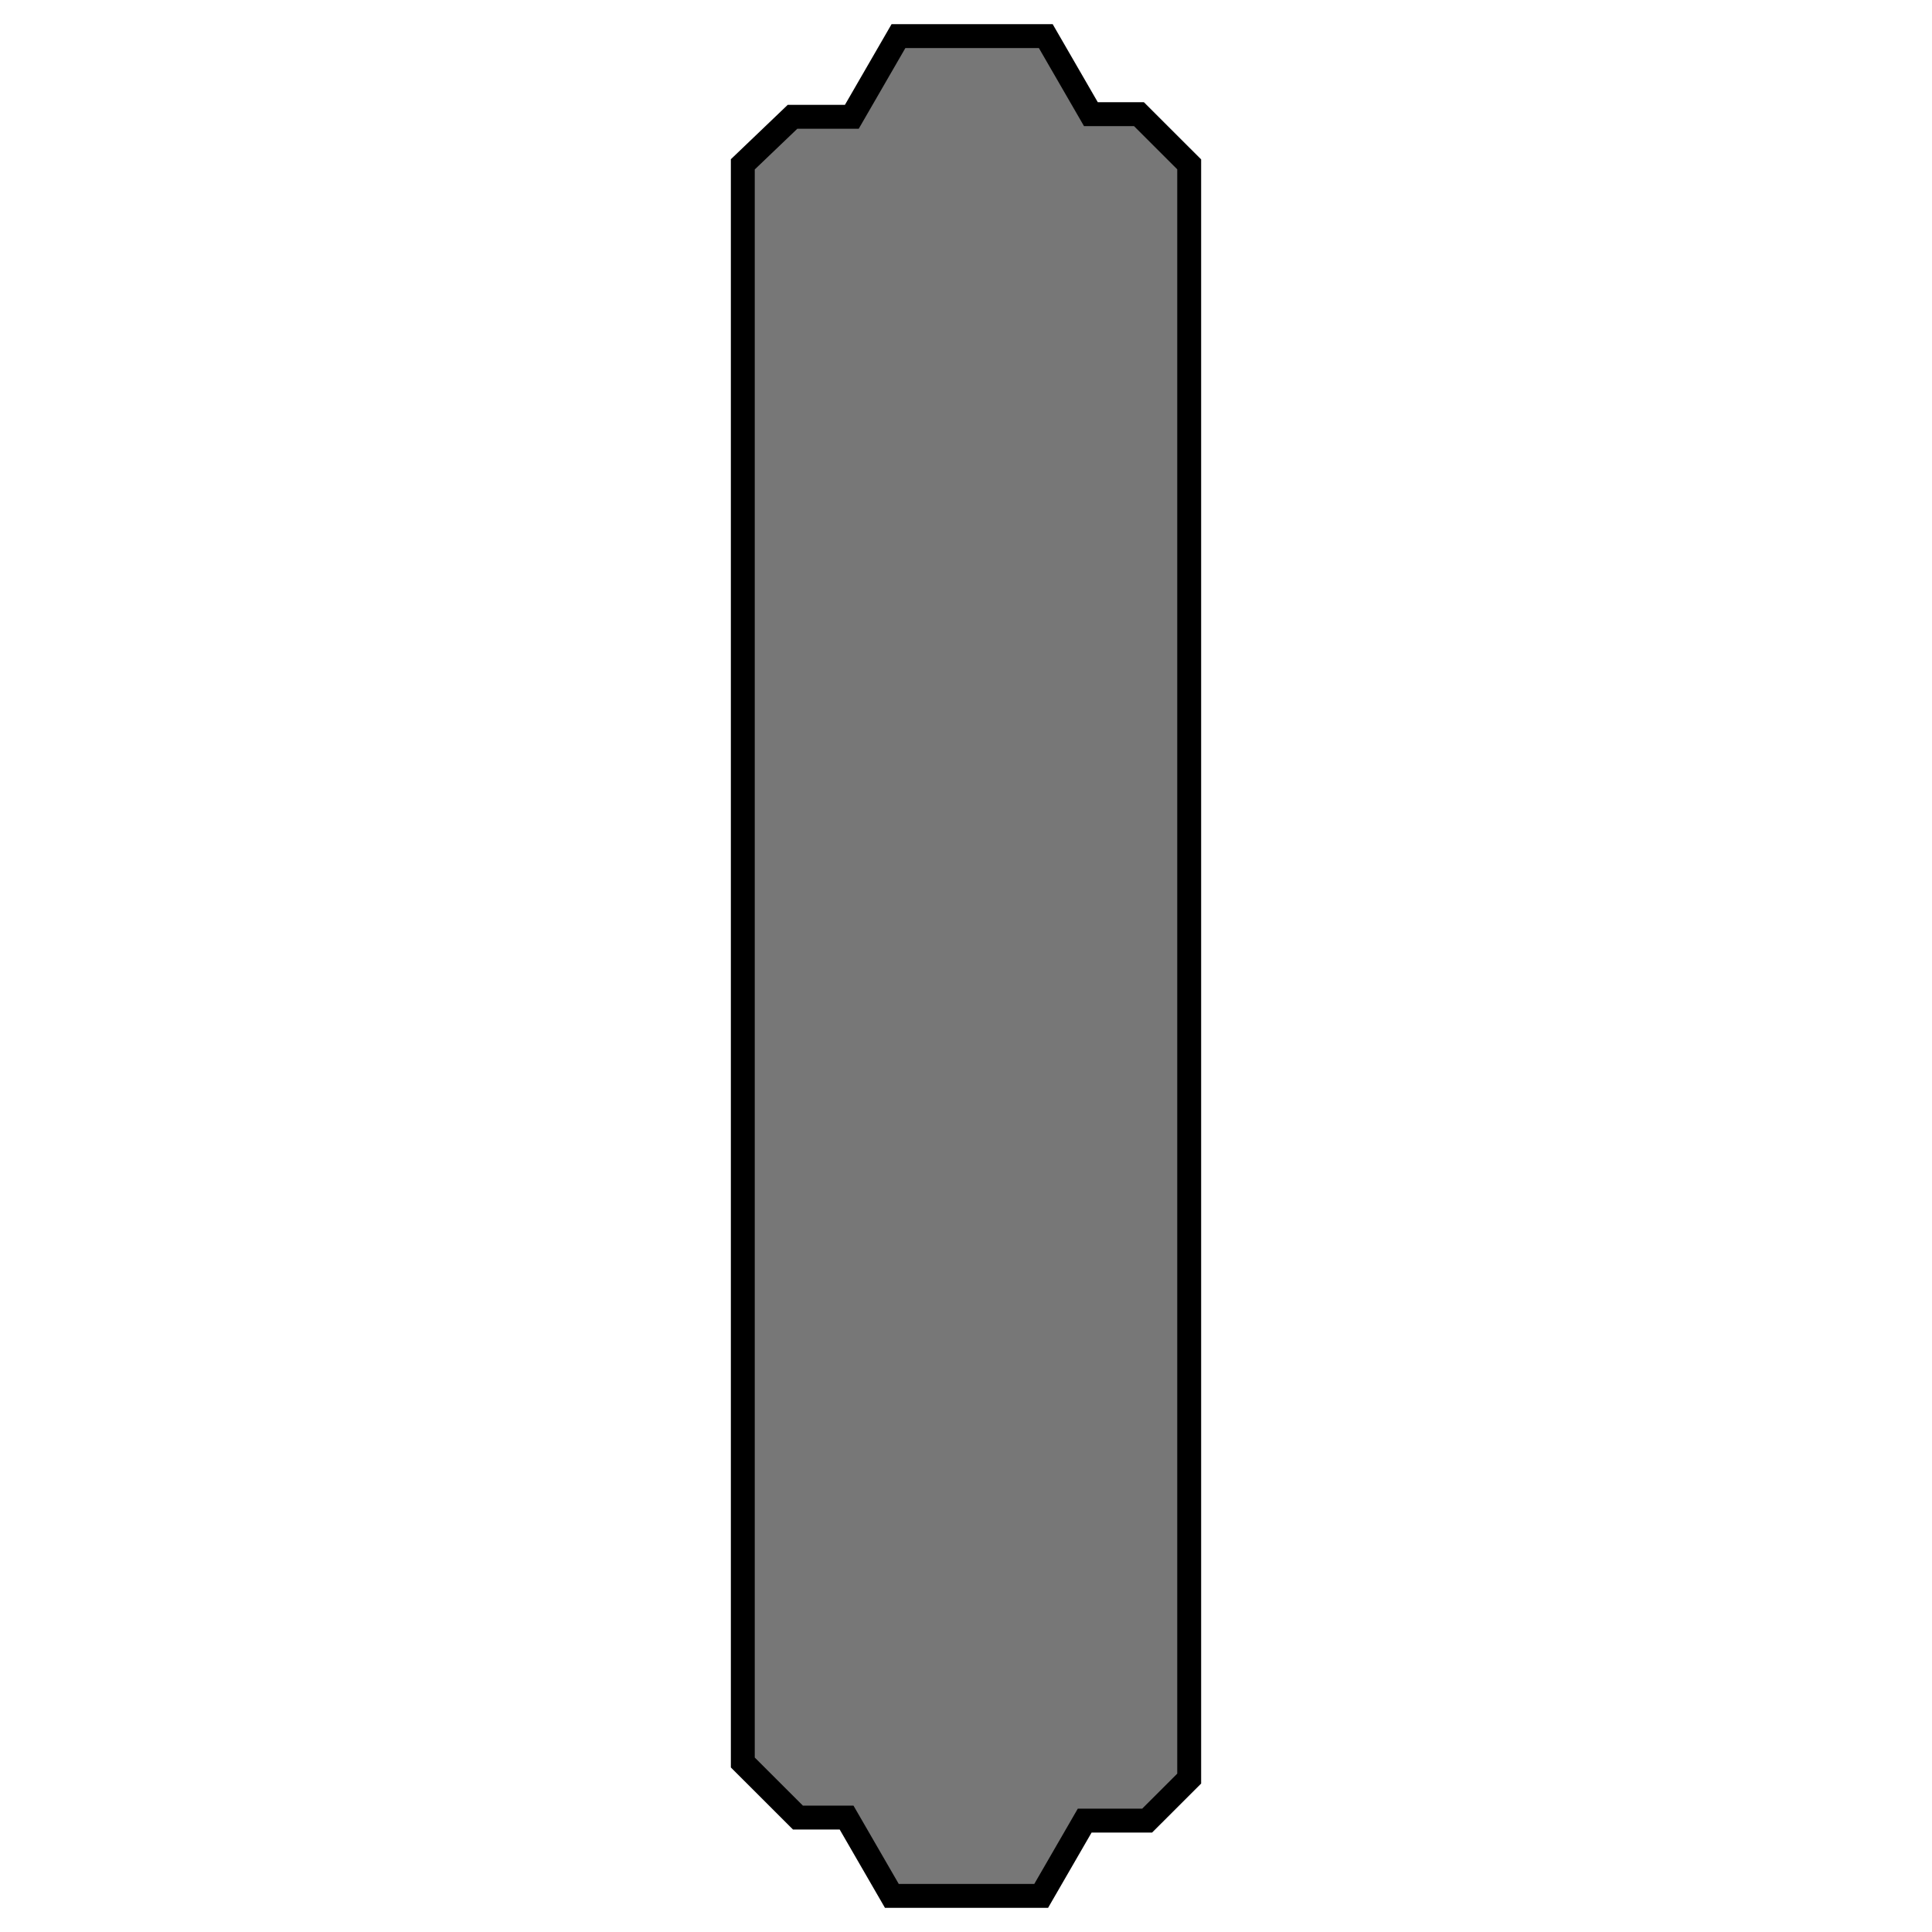 <?xml version="1.0" encoding="UTF-8" standalone="no"?>
<svg
   xmlns:dc="http://purl.org/dc/elements/1.1/"
   xmlns:cc="http://creativecommons.org/ns#"
   xmlns:rdf="http://www.w3.org/1999/02/22-rdf-syntax-ns#"
   xmlns:svg="http://www.w3.org/2000/svg"
   xmlns="http://www.w3.org/2000/svg"
   viewBox="0 0 400 400"
   height="400"
   width="400"
   id="svg2"
   version="1.1">
  <defs
     id="defs6" />
  <path
     id="path4487"
     d="M 153.79,34.027 V 364.907 l 11.415,11.402 h 10.072 l 9.373,16.216 h 30.915 l 9.007,-15.583 h 12.927 l 8.71,-8.7 V 34.027 L 235.811,23.64 h -9.951 l -9.344,-16.166 h -30.496 l -9.656,16.706 h -12.278 z"
     style="fill:#777777;fill-opacity:1;fill-rule:evenodd;stroke:#000000;stroke-width:4.949;stroke-linecap:butt;stroke-linejoin:miter;stroke-miterlimit:4;stroke-dasharray:none;stroke-opacity:1" />
  <rect
     y="-0.23"
     x="-0.32"
     height="1.438"
     width="1.438"
     id="rect4482"
     style="fill:#777777;fill-opacity:0;stroke-width:13;stroke-miterlimit:4;stroke-dasharray:none" />
  <rect
     y="394.886"
     x="394.254"
     height="6.648"
     width="6.648"
     id="rect4484"
     style="fill:#777777;fill-opacity:0;stroke-width:13;stroke-miterlimit:4;stroke-dasharray:none" />
</svg>

